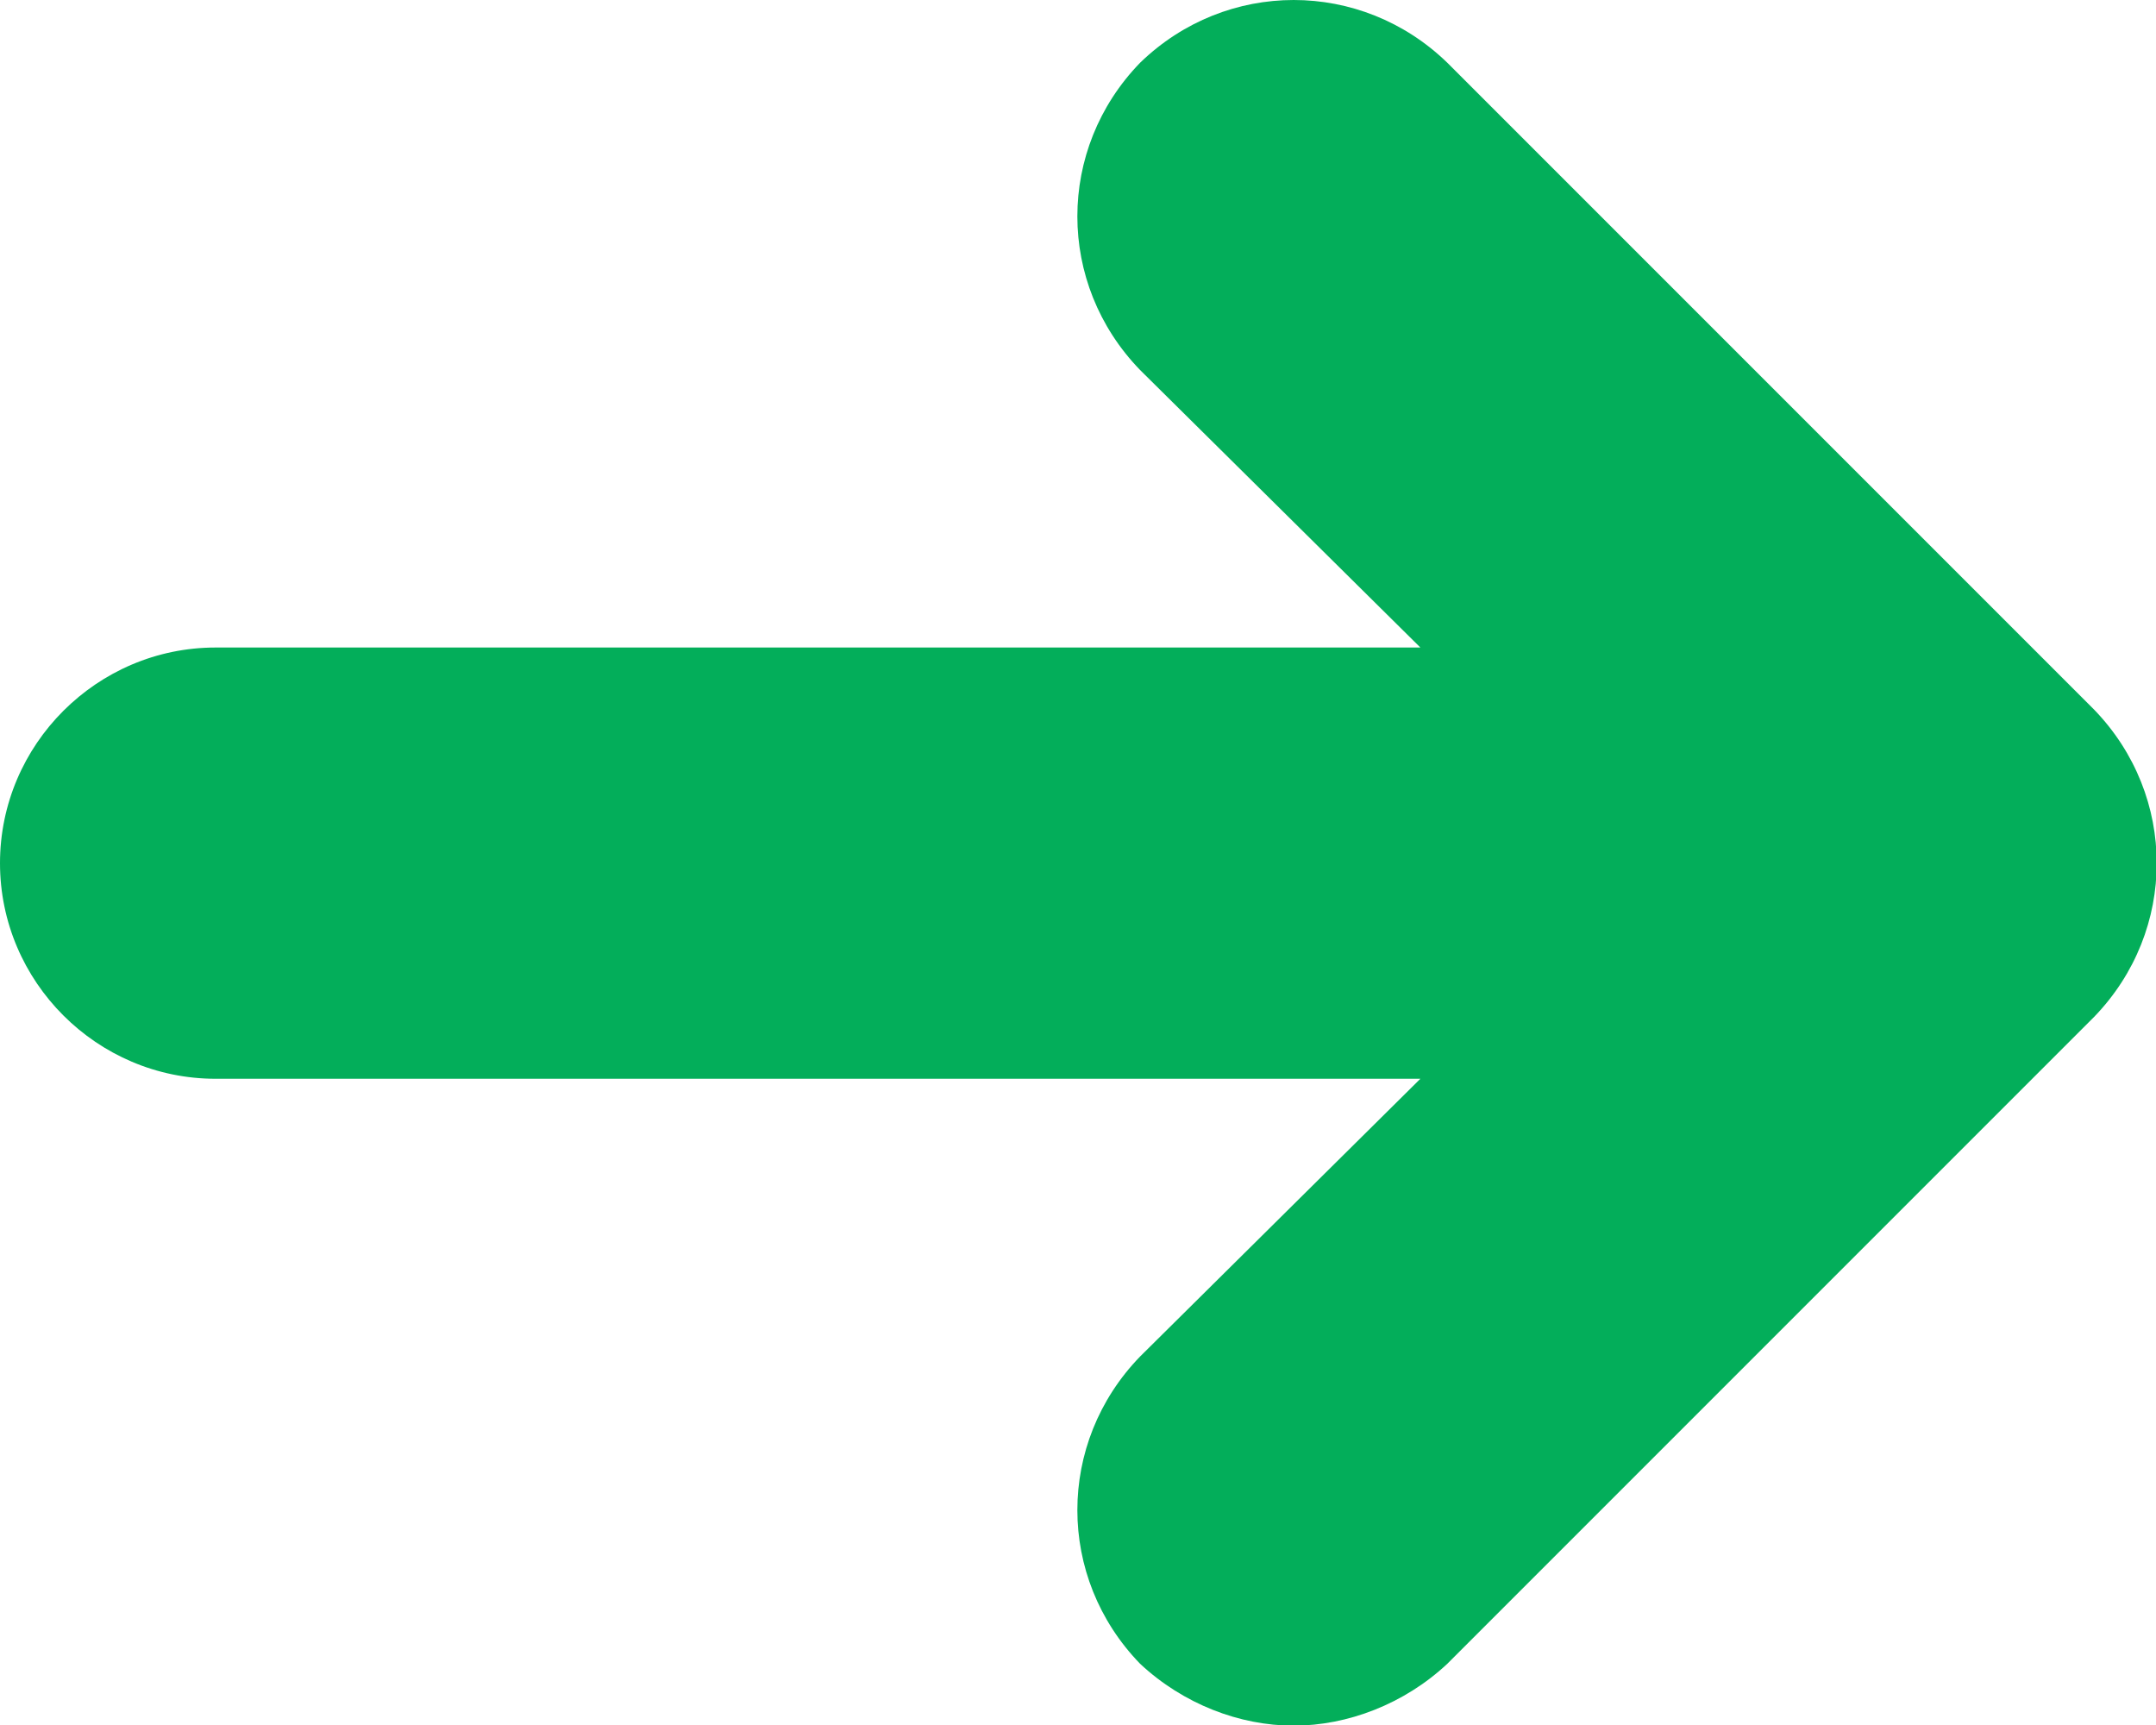 <?xml version="1.0" encoding="UTF-8"?>
<svg viewBox="0 0 10 8" version="1.1" xmlns="http://www.w3.org/2000/svg" xmlns:xlink="http://www.w3.org/1999/xlink">
    <!-- Generator: Sketch 46.2 (44496) - http://www.bohemiancoding.com/sketch -->
    <title>arrow</title>
    <desc>Created with Sketch.</desc>
    <defs></defs>
    <g id="Workflow" stroke="none" stroke-width="1" fill="none" fill-rule="evenodd">
        <g id="01_landing_page_(home)" transform="translate(-398, -9500)" fill="#03ae5a">
            <g id="view_18_(div_1)" transform="translate(0, 9180)">
                <g id="feature_3" transform="translate(168, 198)">
                    <g id="text" transform="translate(54, 0)">
                        <path d="M182.713,129.716 C182.513,129.903 182.25,130.003 182,130.003 C181.75,130.003 181.488,129.903 181.288,129.716 C180.9,129.316 180.9,128.691 181.288,128.291 L182.588,127.003 L177,127.003 C176.45,127.003 176,126.553 176,126.003 C176,125.453 176.45,125.003 177,125.003 L182.588,125.003 L181.288,123.716 C180.9,123.316 180.9,122.691 181.288,122.291 C181.688,121.903 182.313,121.903 182.713,122.291 L185.713,125.291 C186.1,125.691 186.1,126.316 185.713,126.716 L182.713,129.716 Z" id="arrow"></path>
                    </g>
                </g>
            </g>
        </g>
    </g>
</svg>

